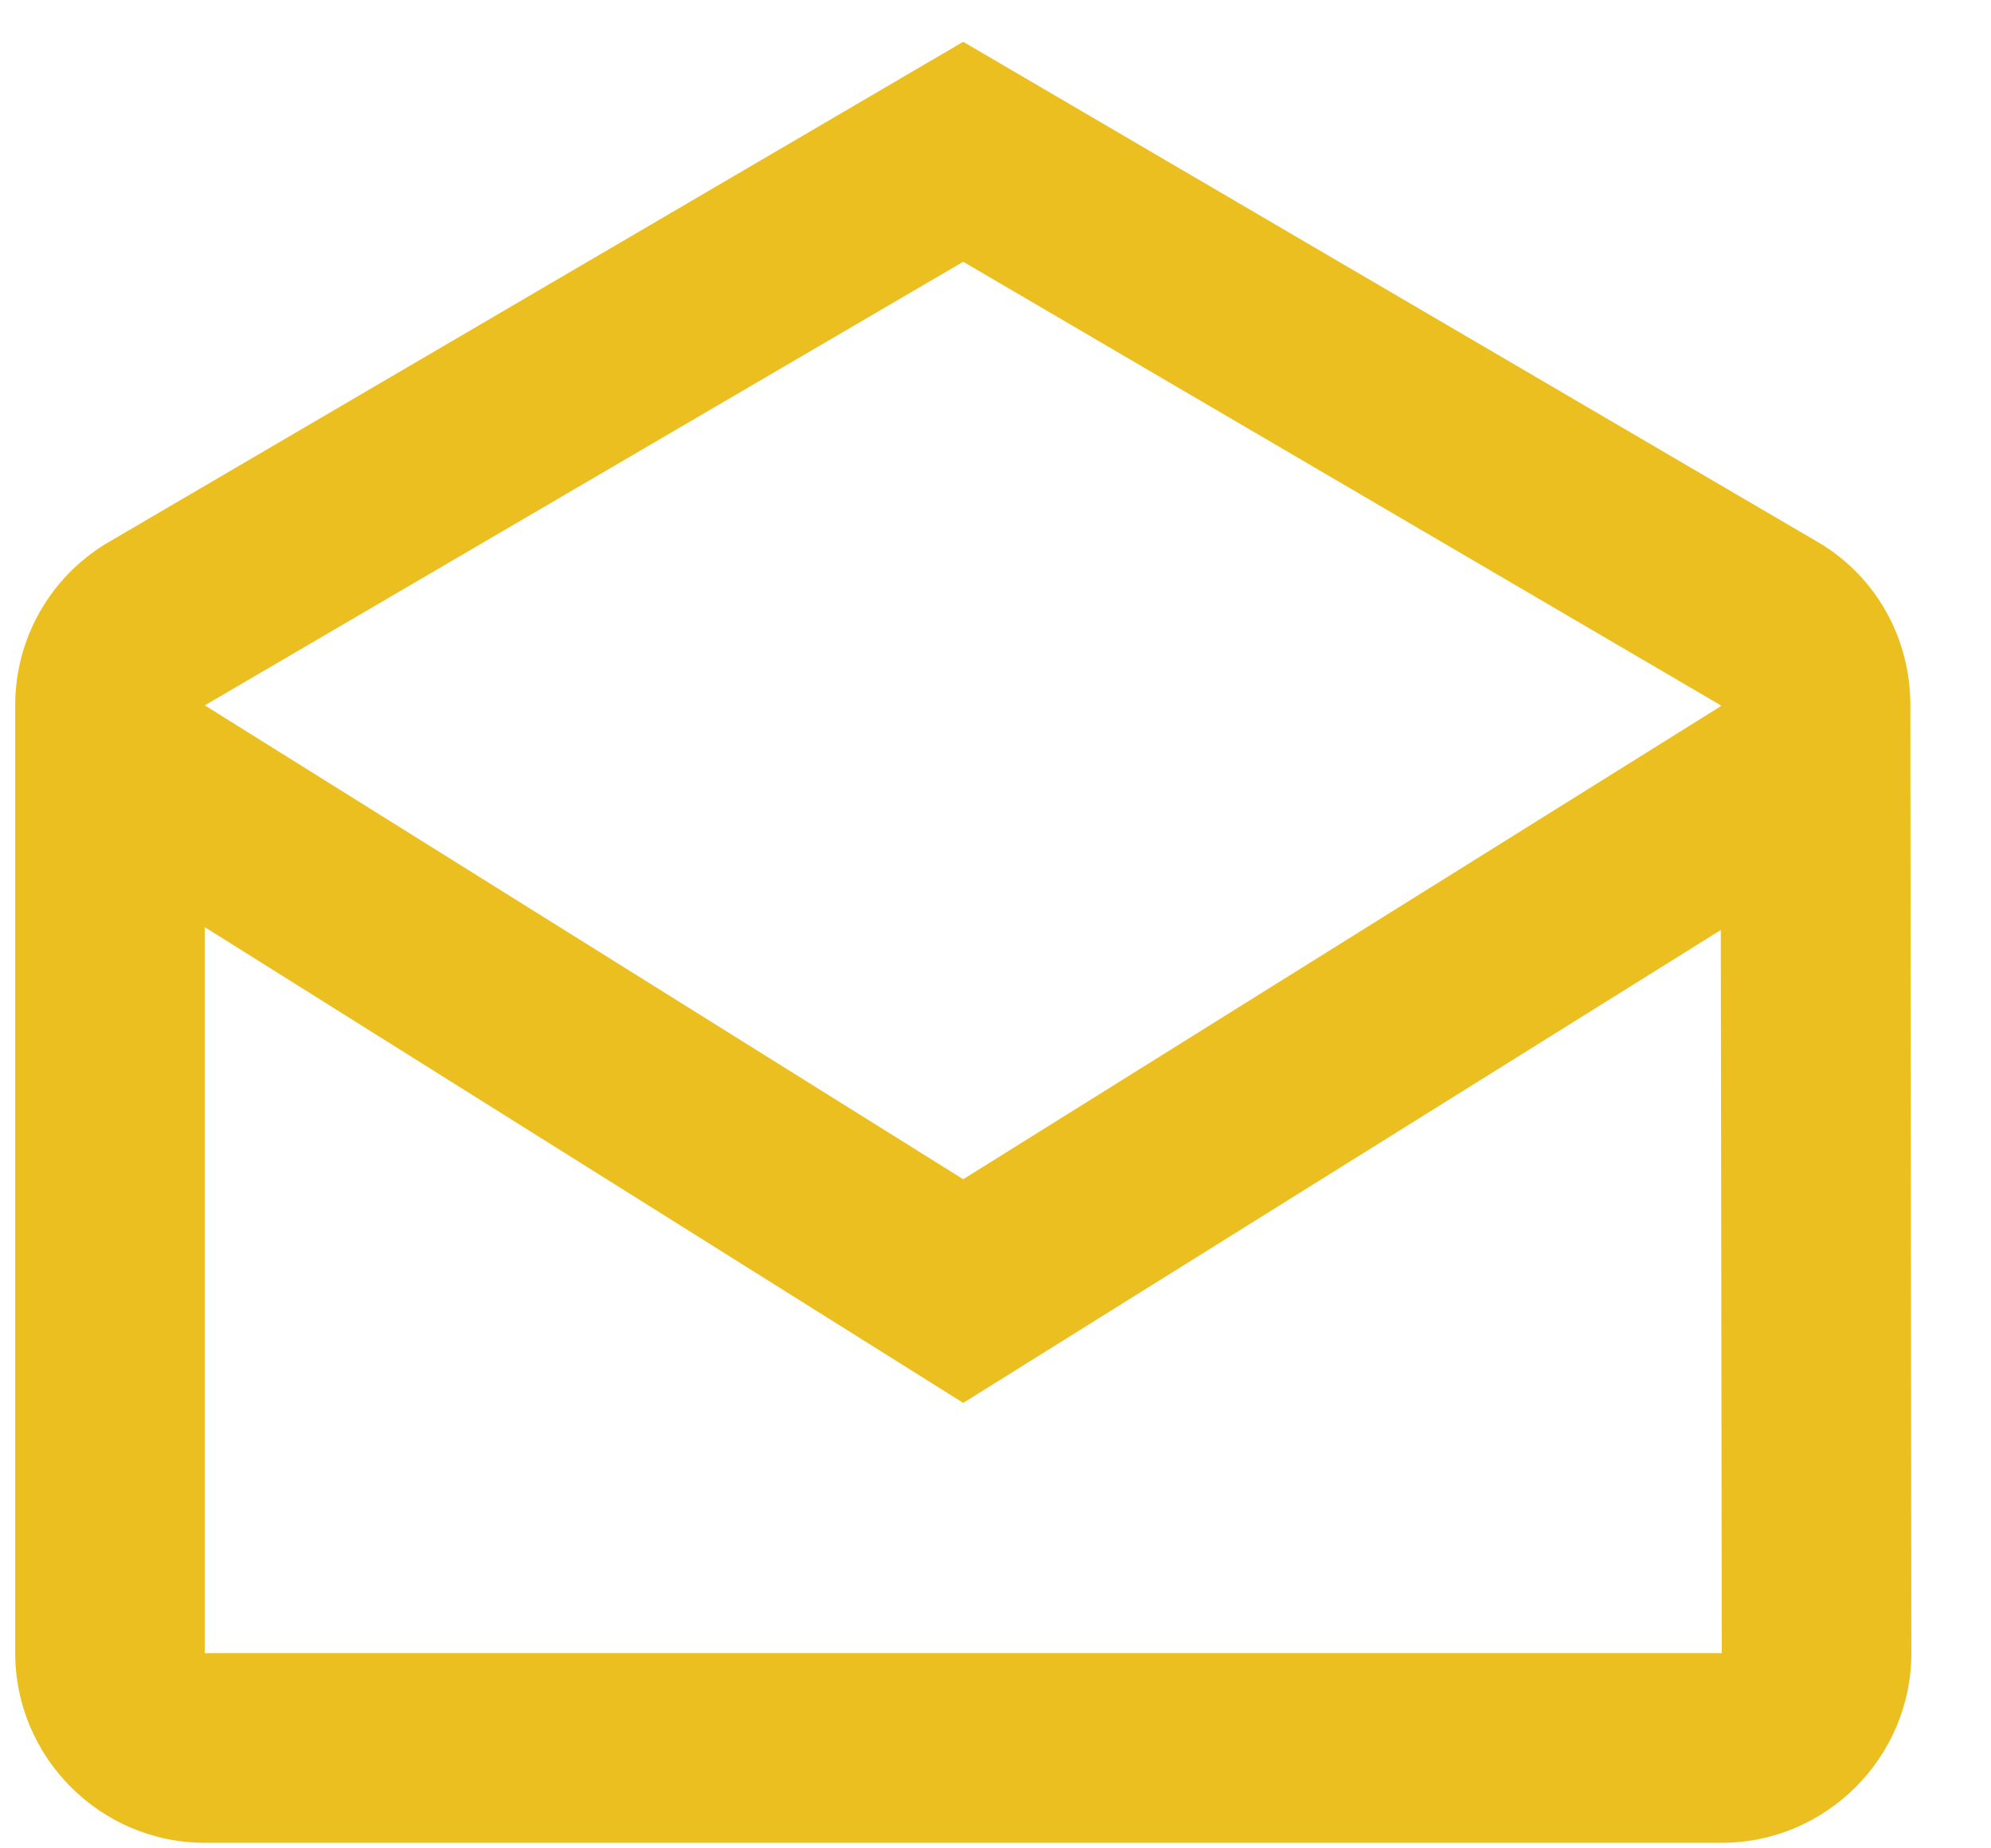 <svg width="14" height="13" viewBox="0 0 14 13" fill="none" xmlns="http://www.w3.org/2000/svg">
<path d="M13.433 4.961C13.433 4.481 13.187 4.061 12.807 3.827L6.773 0.294L0.74 3.827C0.36 4.061 0.107 4.481 0.107 4.961V11.627C0.107 12.361 0.707 12.961 1.44 12.961H12.107C12.84 12.961 13.44 12.361 13.44 11.627L13.433 4.961ZM12.1 4.961V4.967L6.773 8.294L1.44 4.961L6.773 1.841L12.1 4.961ZM1.44 11.627V6.521L6.773 9.867L12.1 6.541L12.107 11.627H1.44Z" fill="#ECBF21"/>
</svg>
